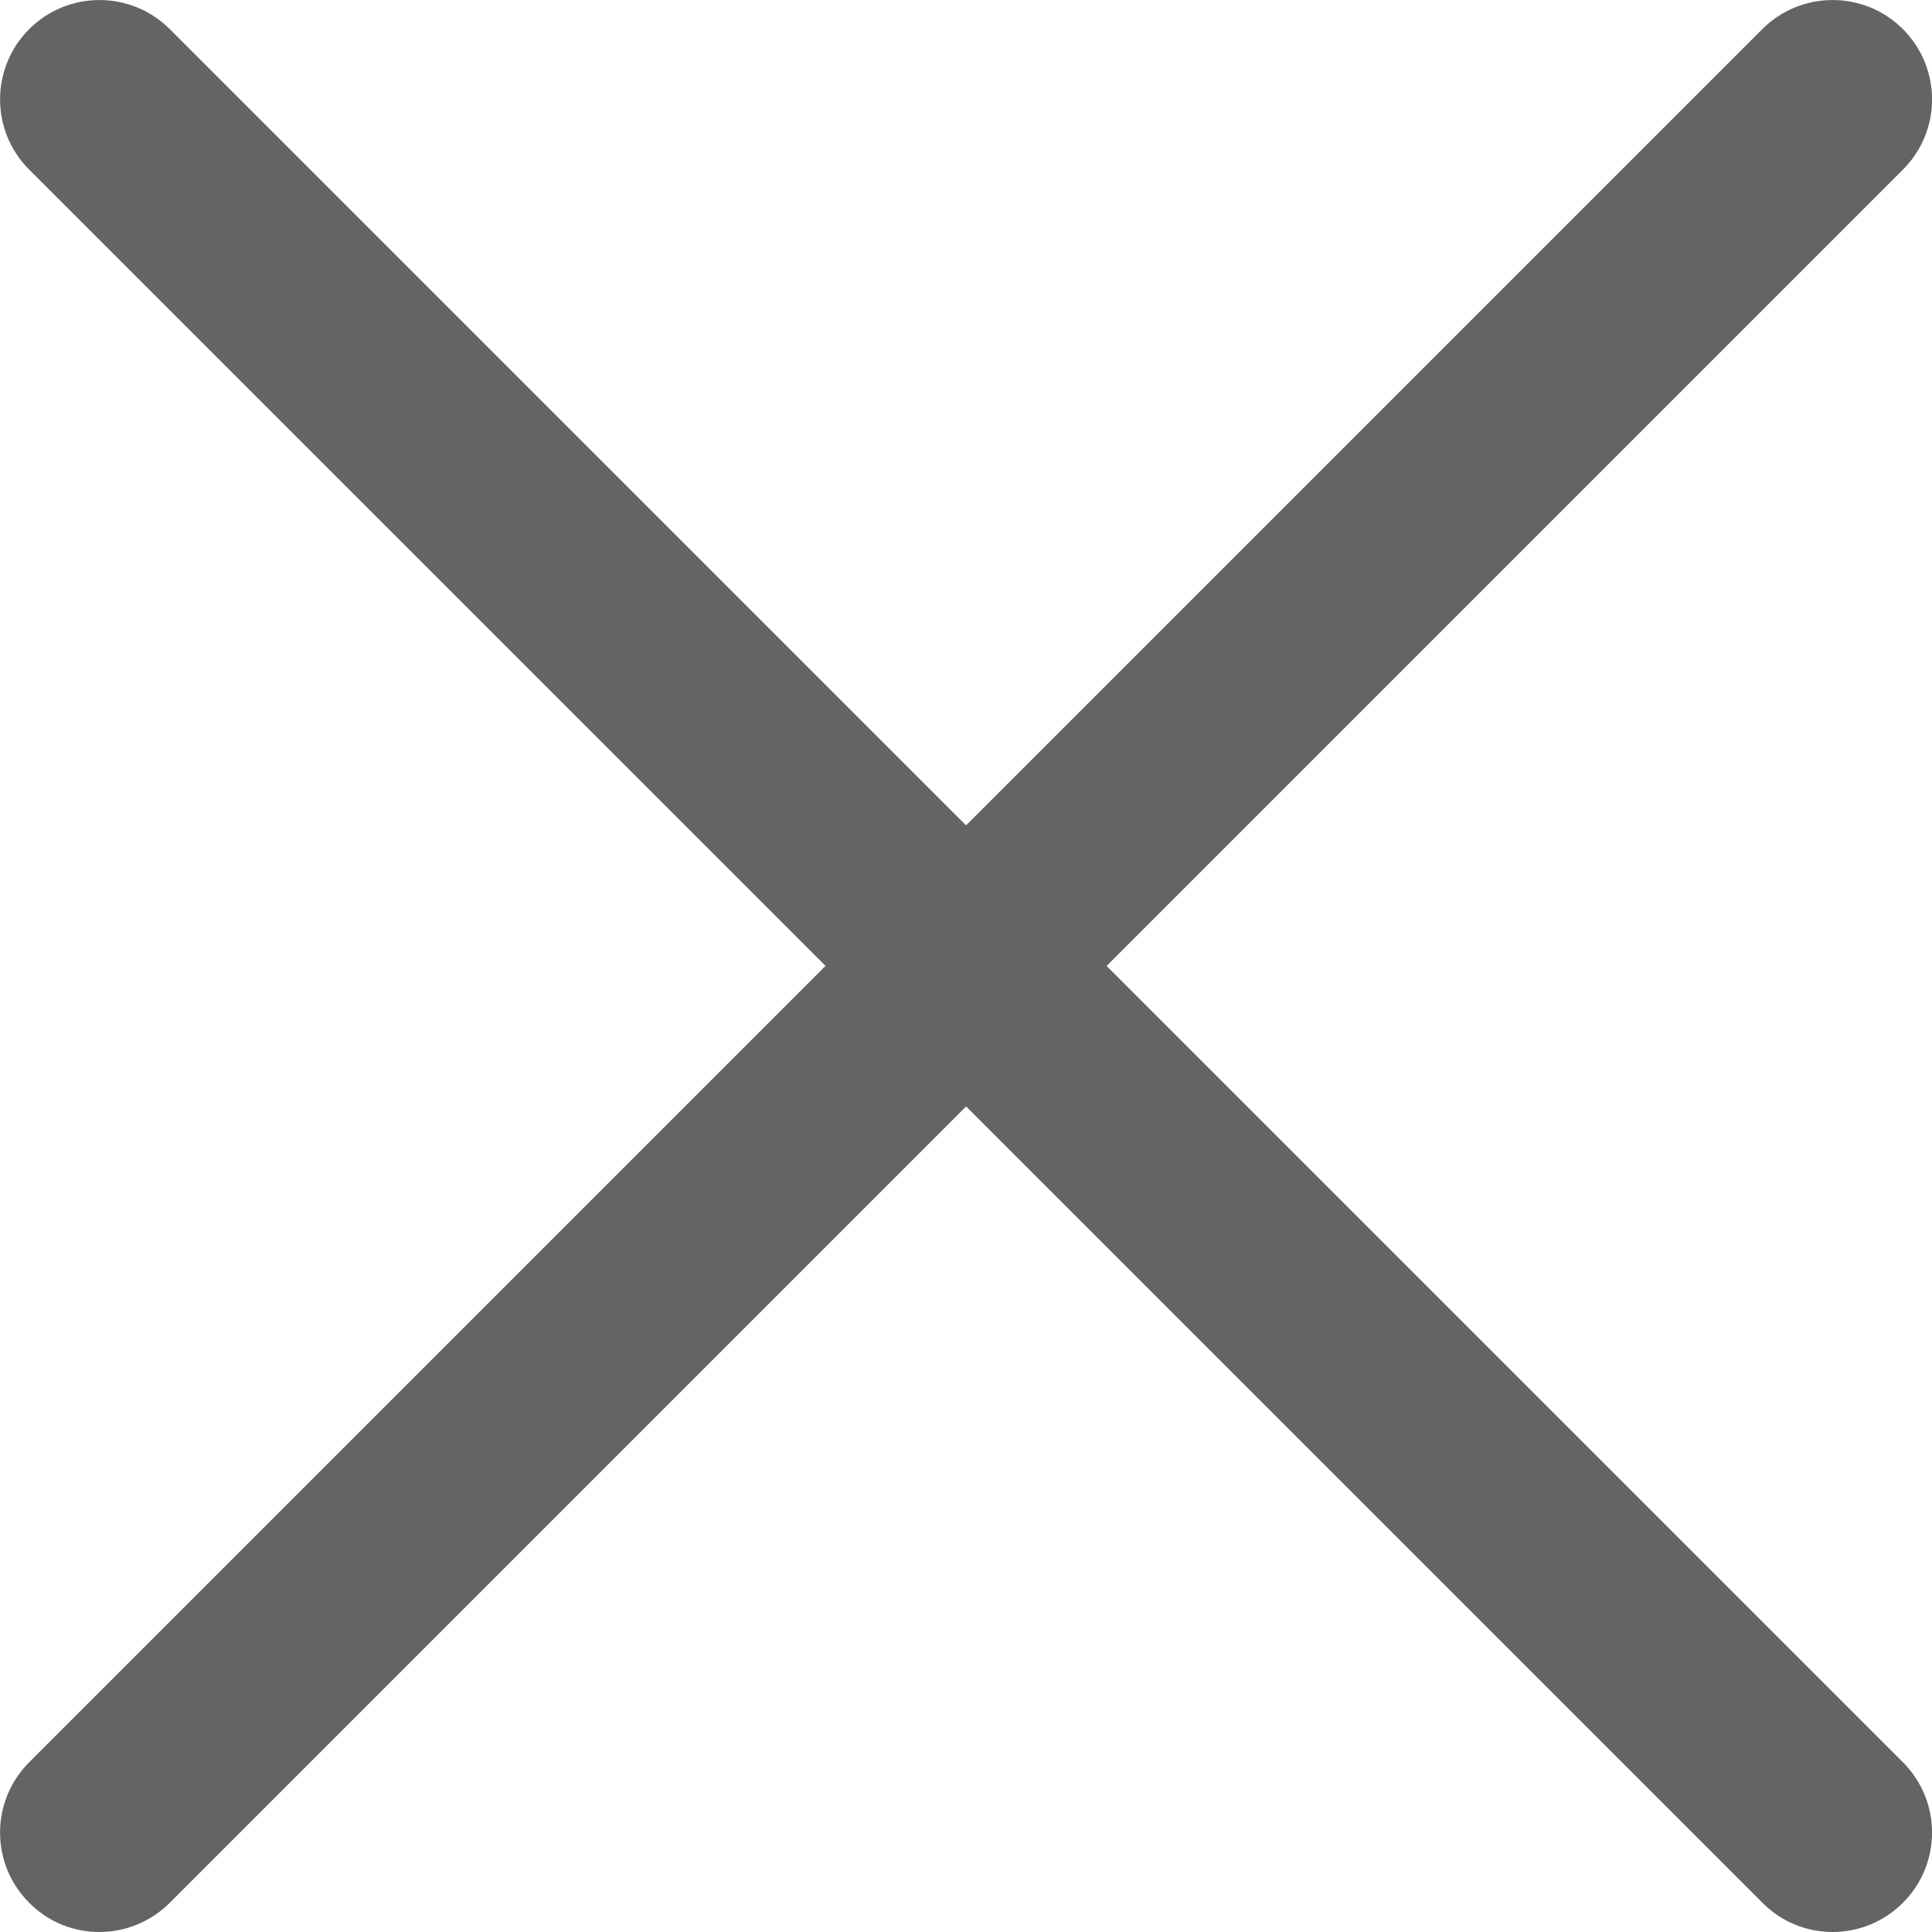 <svg width="16" height="16" viewBox="0 0 16 16" fill="none" xmlns="http://www.w3.org/2000/svg">
<path d="M0.823 16C0.612 16 0.402 15.92 0.242 15.758C-0.08 15.437 -0.08 14.916 0.242 14.594L14.595 0.241C14.916 -0.08 15.438 -0.08 15.759 0.241C16.081 0.563 16.081 1.084 15.759 1.405L1.406 15.758C1.245 15.919 1.034 16 0.823 16Z" fill="#646464"/>
<path d="M15.178 16C14.967 16 14.756 15.92 14.596 15.758L0.242 1.405C-0.08 1.084 -0.08 0.563 0.242 0.241C0.563 -0.08 1.084 -0.08 1.406 0.241L15.759 14.594C16.081 14.916 16.081 15.437 15.759 15.758C15.598 15.919 15.387 16 15.178 16Z" fill="#646464"/>
</svg>
